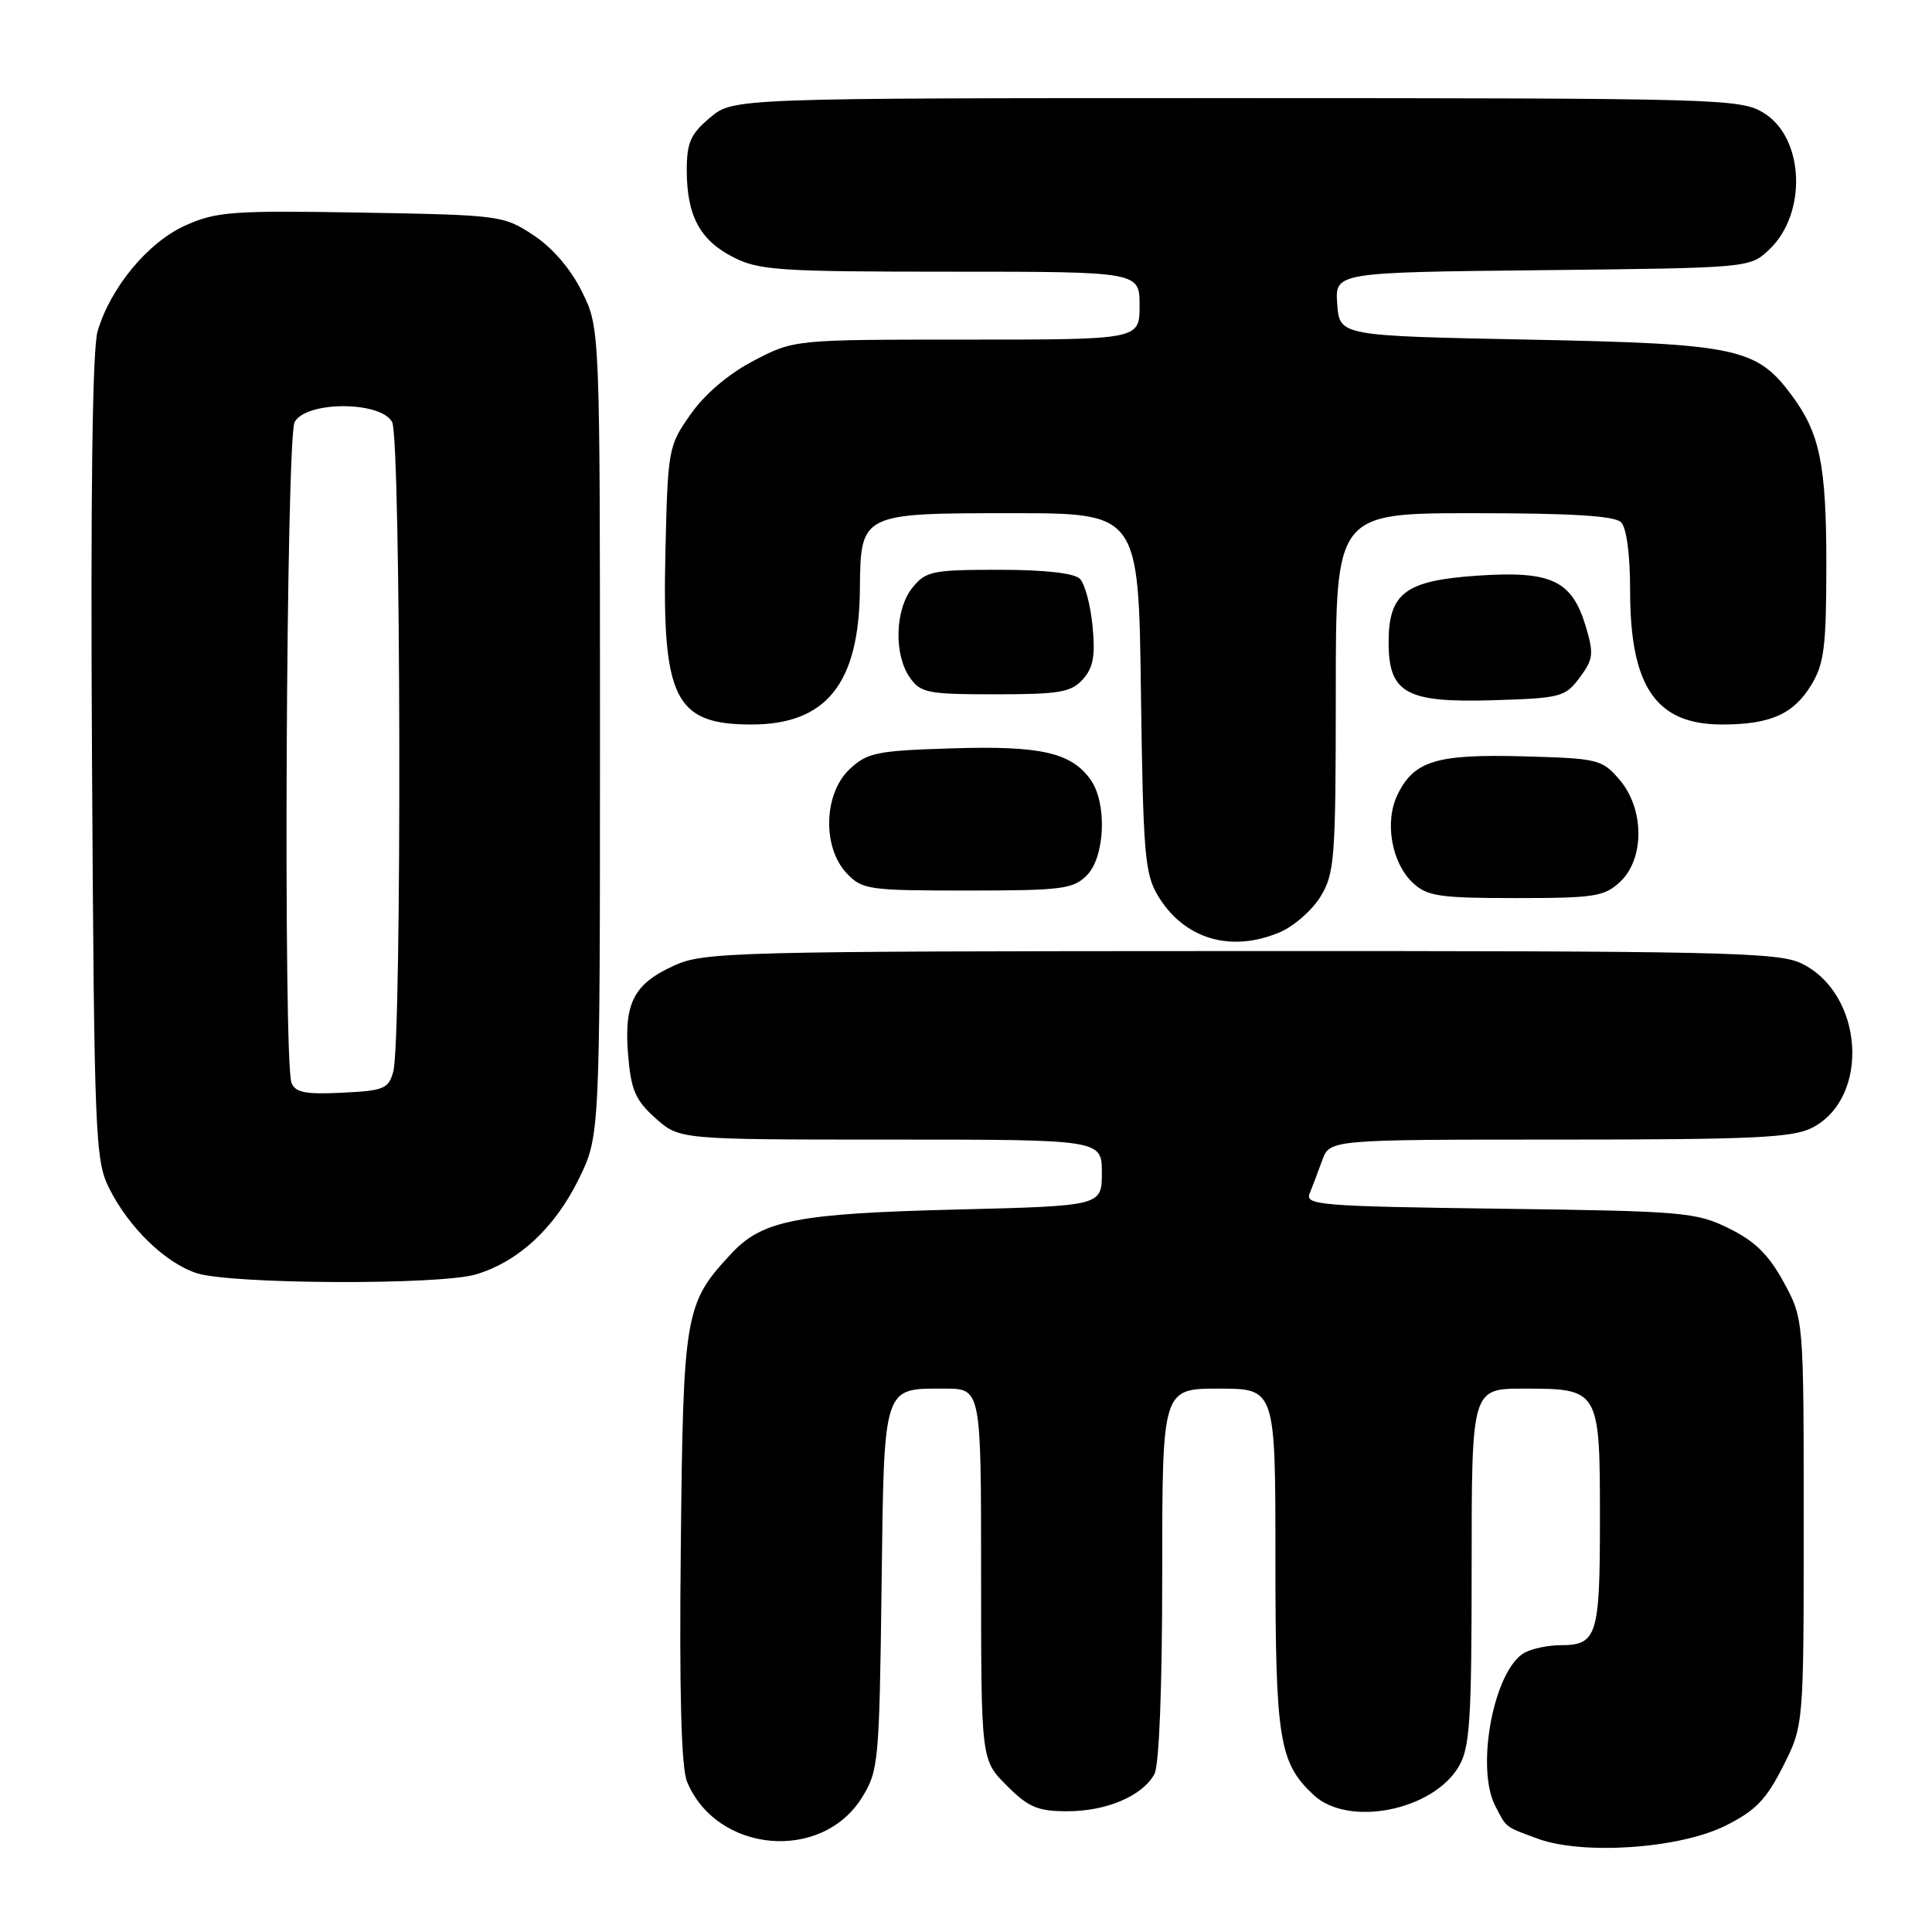 <?xml version="1.0" encoding="UTF-8" standalone="no"?>
<!DOCTYPE svg PUBLIC "-//W3C//DTD SVG 1.1//EN" "http://www.w3.org/Graphics/SVG/1.1/DTD/svg11.dtd" >
<svg xmlns="http://www.w3.org/2000/svg" xmlns:xlink="http://www.w3.org/1999/xlink" version="1.1" viewBox="0 0 256 256">
 <g >
 <path fill="currentColor"
d=" M 228.58 241.94 C 232.59 239.95 234.01 238.50 236.25 234.07 C 239.00 228.64 239.00 228.64 239.00 201.71 C 239.00 174.77 239.00 174.77 236.35 169.90 C 234.37 166.26 232.54 164.46 229.10 162.77 C 224.74 160.62 223.13 160.48 198.68 160.16 C 175.08 159.85 172.91 159.68 173.53 158.16 C 173.90 157.25 174.65 155.26 175.20 153.75 C 176.20 151.00 176.20 151.00 206.65 151.00 C 232.33 151.00 237.57 150.75 240.13 149.43 C 247.89 145.42 246.94 131.57 238.64 127.63 C 235.55 126.17 227.88 126.00 164.35 126.02 C 97.00 126.04 93.29 126.14 89.33 127.94 C 83.96 130.38 82.66 132.91 83.23 139.81 C 83.62 144.46 84.20 145.79 86.86 148.17 C 90.03 151.00 90.03 151.00 118.02 151.00 C 146.00 151.00 146.00 151.00 146.00 155.39 C 146.00 159.79 146.00 159.79 126.75 160.27 C 105.67 160.79 101.02 161.69 96.94 166.07 C 90.73 172.72 90.53 173.87 90.21 204.93 C 90.00 224.36 90.27 234.23 91.04 236.09 C 94.95 245.53 108.86 246.79 114.21 238.19 C 116.41 234.65 116.51 233.51 116.81 210.50 C 117.15 183.28 116.92 184.00 125.19 184.00 C 130.00 184.00 130.00 184.00 130.00 208.60 C 130.00 233.20 130.00 233.20 133.40 236.60 C 136.29 239.49 137.50 240.00 141.45 240.00 C 146.65 240.00 151.42 237.95 152.97 235.06 C 153.60 233.89 154.00 223.50 154.00 208.57 C 154.00 184.00 154.00 184.00 161.50 184.00 C 169.00 184.00 169.00 184.00 169.00 206.53 C 169.00 230.58 169.49 233.58 174.08 237.86 C 178.66 242.13 189.84 239.93 193.29 234.08 C 194.77 231.58 195.00 228.04 195.00 207.60 C 195.00 184.00 195.00 184.00 201.93 184.00 C 211.95 184.00 212.00 184.09 212.00 201.37 C 212.00 216.80 211.62 218.00 206.73 218.00 C 205.16 218.00 203.05 218.44 202.05 218.97 C 197.98 221.15 195.47 234.18 198.14 239.32 C 199.65 242.23 199.35 242.00 203.68 243.61 C 209.64 245.83 222.47 244.97 228.58 241.94 Z  M 63.08 168.86 C 68.69 167.18 73.51 162.71 76.69 156.23 C 79.50 150.50 79.50 150.50 79.50 97.00 C 79.50 43.50 79.50 43.50 77.13 38.68 C 75.64 35.66 73.25 32.87 70.71 31.18 C 66.73 28.55 66.32 28.49 47.89 28.17 C 30.92 27.88 28.71 28.03 24.64 29.84 C 19.66 32.04 14.64 38.07 12.93 43.91 C 12.24 46.28 11.99 65.54 12.19 100.50 C 12.48 150.57 12.61 153.72 14.44 157.40 C 17.03 162.63 21.93 167.38 26.09 168.71 C 30.72 170.18 58.28 170.30 63.08 168.86 Z  M 169.51 123.56 C 171.41 122.77 173.86 120.63 174.97 118.81 C 176.85 115.74 176.99 113.81 177.00 91.75 C 177.00 68.00 177.00 68.00 195.30 68.00 C 208.20 68.00 213.95 68.35 214.80 69.20 C 215.53 69.93 216.00 73.49 216.00 78.30 C 216.00 91.00 219.44 96.00 228.16 96.00 C 234.57 96.00 237.63 94.65 240.00 90.77 C 241.71 87.96 241.99 85.73 242.00 74.90 C 242.00 61.58 241.16 57.43 237.42 52.39 C 232.75 46.09 230.20 45.55 202.50 45.00 C 177.50 44.50 177.50 44.50 177.19 40.30 C 176.89 36.09 176.89 36.09 204.37 35.80 C 231.84 35.50 231.84 35.50 234.41 33.09 C 239.49 28.31 239.09 18.25 233.70 14.96 C 230.61 13.08 228.15 13.01 163.83 13.00 C 97.15 13.00 97.15 13.00 94.08 15.59 C 91.51 17.75 91.00 18.90 91.00 22.54 C 91.00 28.57 92.74 31.83 97.16 34.08 C 100.57 35.82 103.24 36.00 125.96 36.00 C 151.00 36.00 151.00 36.00 151.00 40.50 C 151.00 45.00 151.00 45.00 128.11 45.00 C 105.23 45.00 105.23 45.00 99.88 47.79 C 96.55 49.53 93.40 52.20 91.52 54.88 C 88.56 59.08 88.49 59.44 88.17 73.19 C 87.72 92.60 89.42 96.00 99.57 96.00 C 109.49 96.00 113.83 90.58 113.94 78.08 C 114.03 68.01 114.05 68.00 134.09 68.00 C 150.87 68.00 150.87 68.00 151.18 91.75 C 151.47 113.19 151.69 115.81 153.45 118.72 C 156.89 124.41 163.04 126.26 169.51 123.56 Z  M 214.69 116.83 C 217.94 113.77 217.89 107.15 214.59 103.31 C 212.27 100.61 211.77 100.49 201.84 100.22 C 190.30 99.90 187.33 100.82 185.15 105.36 C 183.44 108.95 184.40 114.37 187.23 117.00 C 189.12 118.76 190.77 119.00 200.87 119.00 C 211.30 119.00 212.59 118.80 214.69 116.83 Z  M 144.00 116.00 C 146.42 113.58 146.72 106.48 144.54 103.36 C 141.99 99.72 137.94 98.79 126.15 99.16 C 116.14 99.47 114.93 99.72 112.58 101.92 C 109.14 105.15 108.94 112.24 112.17 115.69 C 114.24 117.89 115.02 118.00 128.17 118.00 C 140.67 118.00 142.19 117.81 144.00 116.00 Z  M 209.31 89.79 C 211.12 87.36 211.21 86.64 210.13 83.03 C 208.29 76.88 205.56 75.61 195.73 76.28 C 186.20 76.93 184.00 78.59 184.00 85.11 C 184.00 91.83 186.30 93.12 197.68 92.79 C 206.82 92.51 207.39 92.37 209.31 89.79 Z  M 143.47 90.03 C 144.86 88.49 145.15 86.93 144.77 82.97 C 144.50 80.17 143.75 77.35 143.09 76.69 C 142.34 75.94 138.41 75.50 132.36 75.50 C 123.54 75.50 122.68 75.68 120.91 77.86 C 118.59 80.73 118.41 86.71 120.56 89.78 C 121.99 91.82 122.92 92.00 131.90 92.00 C 140.37 92.00 141.93 91.73 143.47 90.03 Z  M 38.62 143.46 C 37.52 140.59 37.91 58.04 39.04 55.93 C 40.54 53.12 50.46 53.12 51.96 55.93 C 53.13 58.11 53.27 137.82 52.11 142.00 C 51.48 144.27 50.86 144.53 45.33 144.79 C 40.46 145.03 39.12 144.77 38.62 143.46 Z "/>
</g>
</svg>